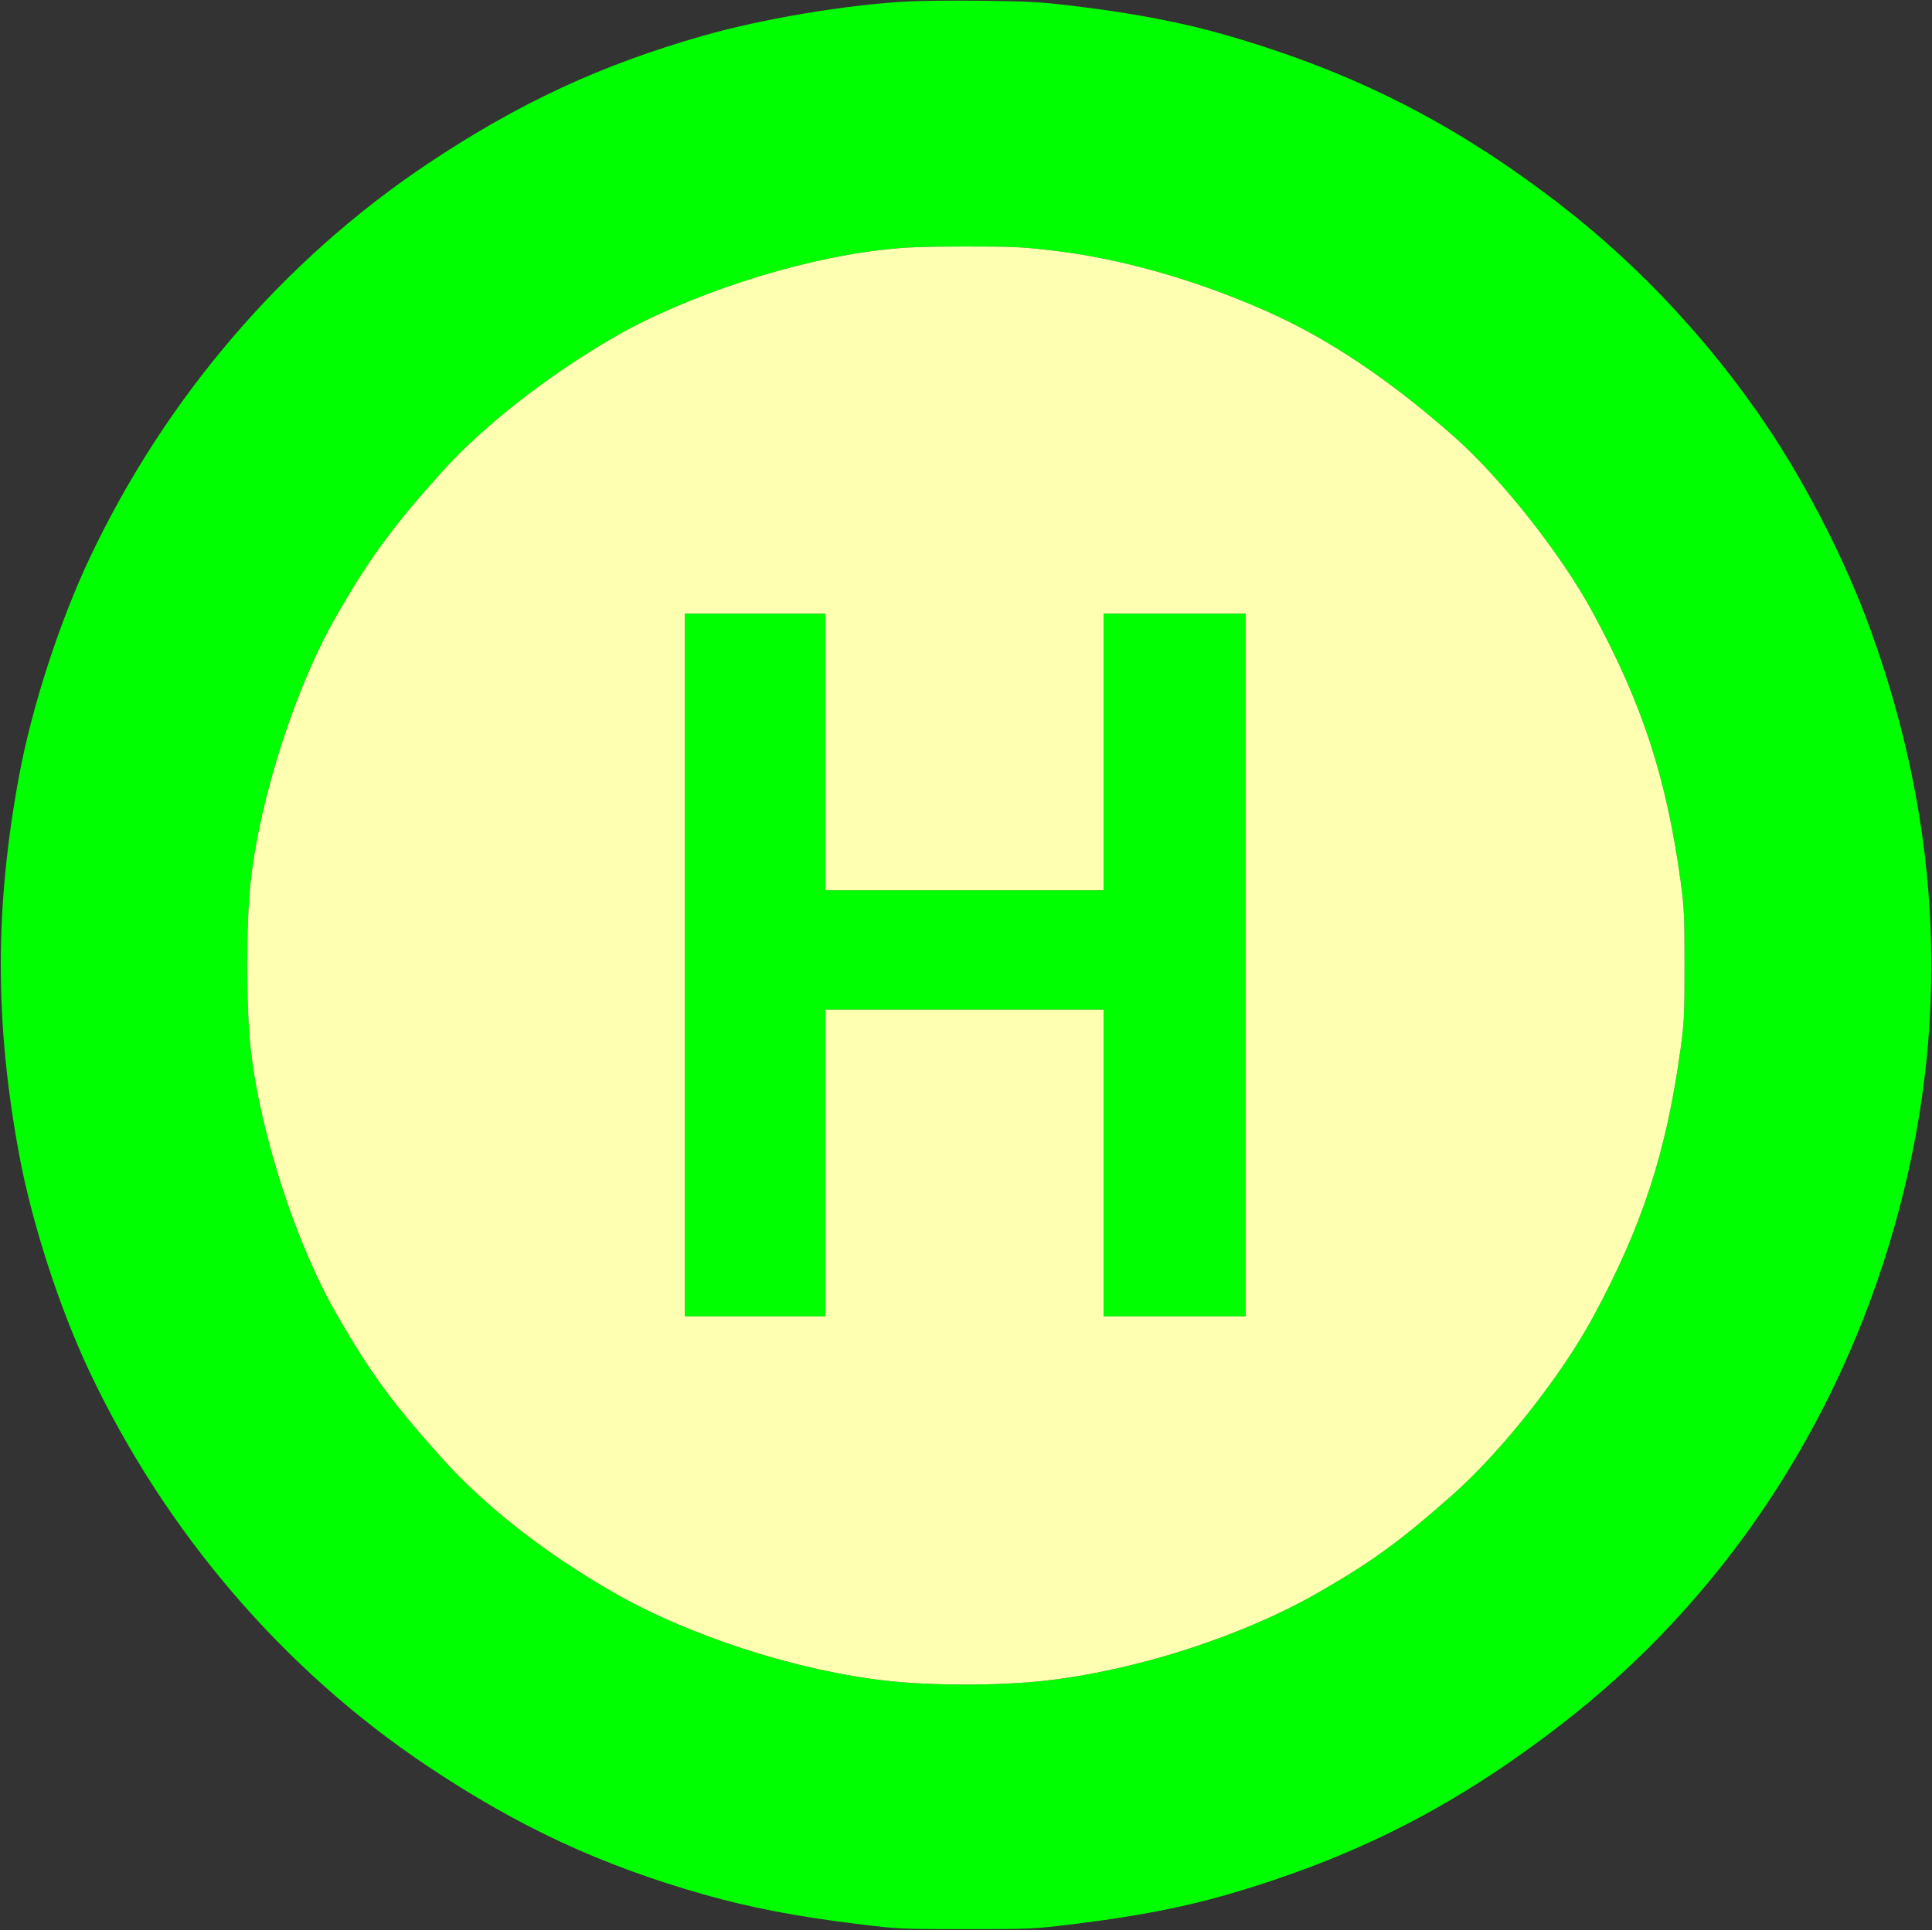 <?xml version="1.0" standalone="no"?>
<!DOCTYPE svg PUBLIC "-//W3C//DTD SVG 1.1//EN"
 "http://www.w3.org/Graphics/SVG/1.1/DTD/svg11.dtd">
<!-- Created with svg_stack (http://github.com/astraw/svg_stack) -->
<svg xmlns:sodipodi="http://sodipodi.sourceforge.net/DTD/sodipodi-0.dtd" xmlns="http://www.w3.org/2000/svg" version="1.1" width="1597.5" height="1596.25">
  <rect width="100%" height="100%" fill="#333333" stroke="none"/>
  <defs/>
  <g id="id0:id0" transform="matrix(1.25,0,0,1.25,0.0,0.0)"><g transform="translate(0,1277) scale(0.1,-0.1)" fill="#00ff00" stroke="none">
<path d="M6000 12760 c-398 -21 -955 -114 -1347 -226 -680 -194 -1222 -446 -1823 -847 -955 -638 -1736 -1549 -2238 -2612 -200 -424 -382 -986 -466 -1440 -161 -870 -161 -1630 0 -2500 84 -454 266 -1017 466 -1440 503 -1063 1283 -1974 2238 -2612 601 -401 1143 -653 1823 -847 307 -87 617 -147 1027 -197 263 -32 269 -33 710 -33 441 0 447 1 710 33 416 51 721 110 1020 196 849 247 1513 586 2219 1134 1051 815 1815 1959 2191 3281 374 1314 321 2640 -159 3960 -158 435 -412 936 -672 1325 -371 556 -843 1065 -1359 1466 -706 548 -1371 887 -2220 1134 -298 86 -615 147 -1020 196 -229 27 -291 30 -605 34 -192 2 -415 0 -495 -5z m940 -1645 c458 -51 960 -192 1440 -405 404 -179 813 -453 1236 -827 315 -278 714 -783 922 -1169 327 -604 485 -1090 579 -1774 24 -181 26 -221 26 -555 0 -334 -2 -374 -26 -553 -94 -686 -253 -1173 -579 -1776 -210 -389 -606 -890 -929 -1176 -352 -311 -533 -443 -892 -649 -506 -290 -1211 -516 -1812 -582 -297 -33 -739 -33 -1035 0 -591 65 -1304 294 -1807 582 -458 263 -852 571 -1141 893 -330 368 -471 562 -692 945 -271 468 -509 1203 -571 1758 -32 287 -32 829 0 1116 62 556 299 1289 570 1758 221 383 367 581 693 945 274 305 706 643 1148 897 475 273 1192 507 1750 572 164 19 251 23 550 24 314 0 380 -2 570 -24z"/>
<path d="M4530 6385 l0 -2325 465 0 465 0 0 1015 0 1015 920 0 920 0 0 -1015 0 -1015 470 0 470 0 0 2325 0 2325 -470 0 -470 0 0 -915 0 -915 -920 0 -920 0 0 915 0 915 -465 0 -465 0 0 -2325z"/>
</g>
</g>
  <g id="id1:id1" transform="matrix(1.25,0,0,1.25,0.0,0.0)"><g transform="translate(0,1277) scale(0.1,-0.1)" fill="#ffffb2" stroke="none">
<path d="M5820 11115 c-558 -65 -1275 -299 -1750 -572 -442 -254 -874 -592 -1148 -897 -326 -364 -472 -562 -693 -945 -271 -469 -508 -1202 -570 -1758 -32 -287 -32 -829 0 -1116 62 -555 300 -1290 571 -1758 221 -383 362 -577 692 -945 289 -322 683 -630 1141 -893 503 -288 1216 -517 1807 -582 296 -33 738 -33 1035 0 601 66 1306 292 1812 582 359 206 540 338 892 649 323 286 719 787 929 1176 326 603 485 1090 579 1776 24 179 26 219 26 553 0 334 -2 374 -26 555 -94 684 -252 1170 -579 1774 -208 386 -607 891 -922 1169 -423 374 -832 648 -1236 827 -480 213 -982 354 -1440 405 -190 22 -256 24 -570 24 -299 -1 -386 -5 -550 -24z m-360 -3320 l0 -915 920 0 920 0 0 915 0 915 470 0 470 0 0 -2325 0 -2325 -470 0 -470 0 0 1015 0 1015 -920 0 -920 0 0 -1015 0 -1015 -465 0 -465 0 0 2325 0 2325 465 0 465 0 0 -915z"/>
</g>
</g>
  <g id="id2:id2" transform="matrix(1.25,0,0,1.25,0.0,0.0)"><g transform="translate(0,1277) scale(0.1,-0.1)" fill="#ffffff" stroke="none">
</g>
</g>
</svg>
